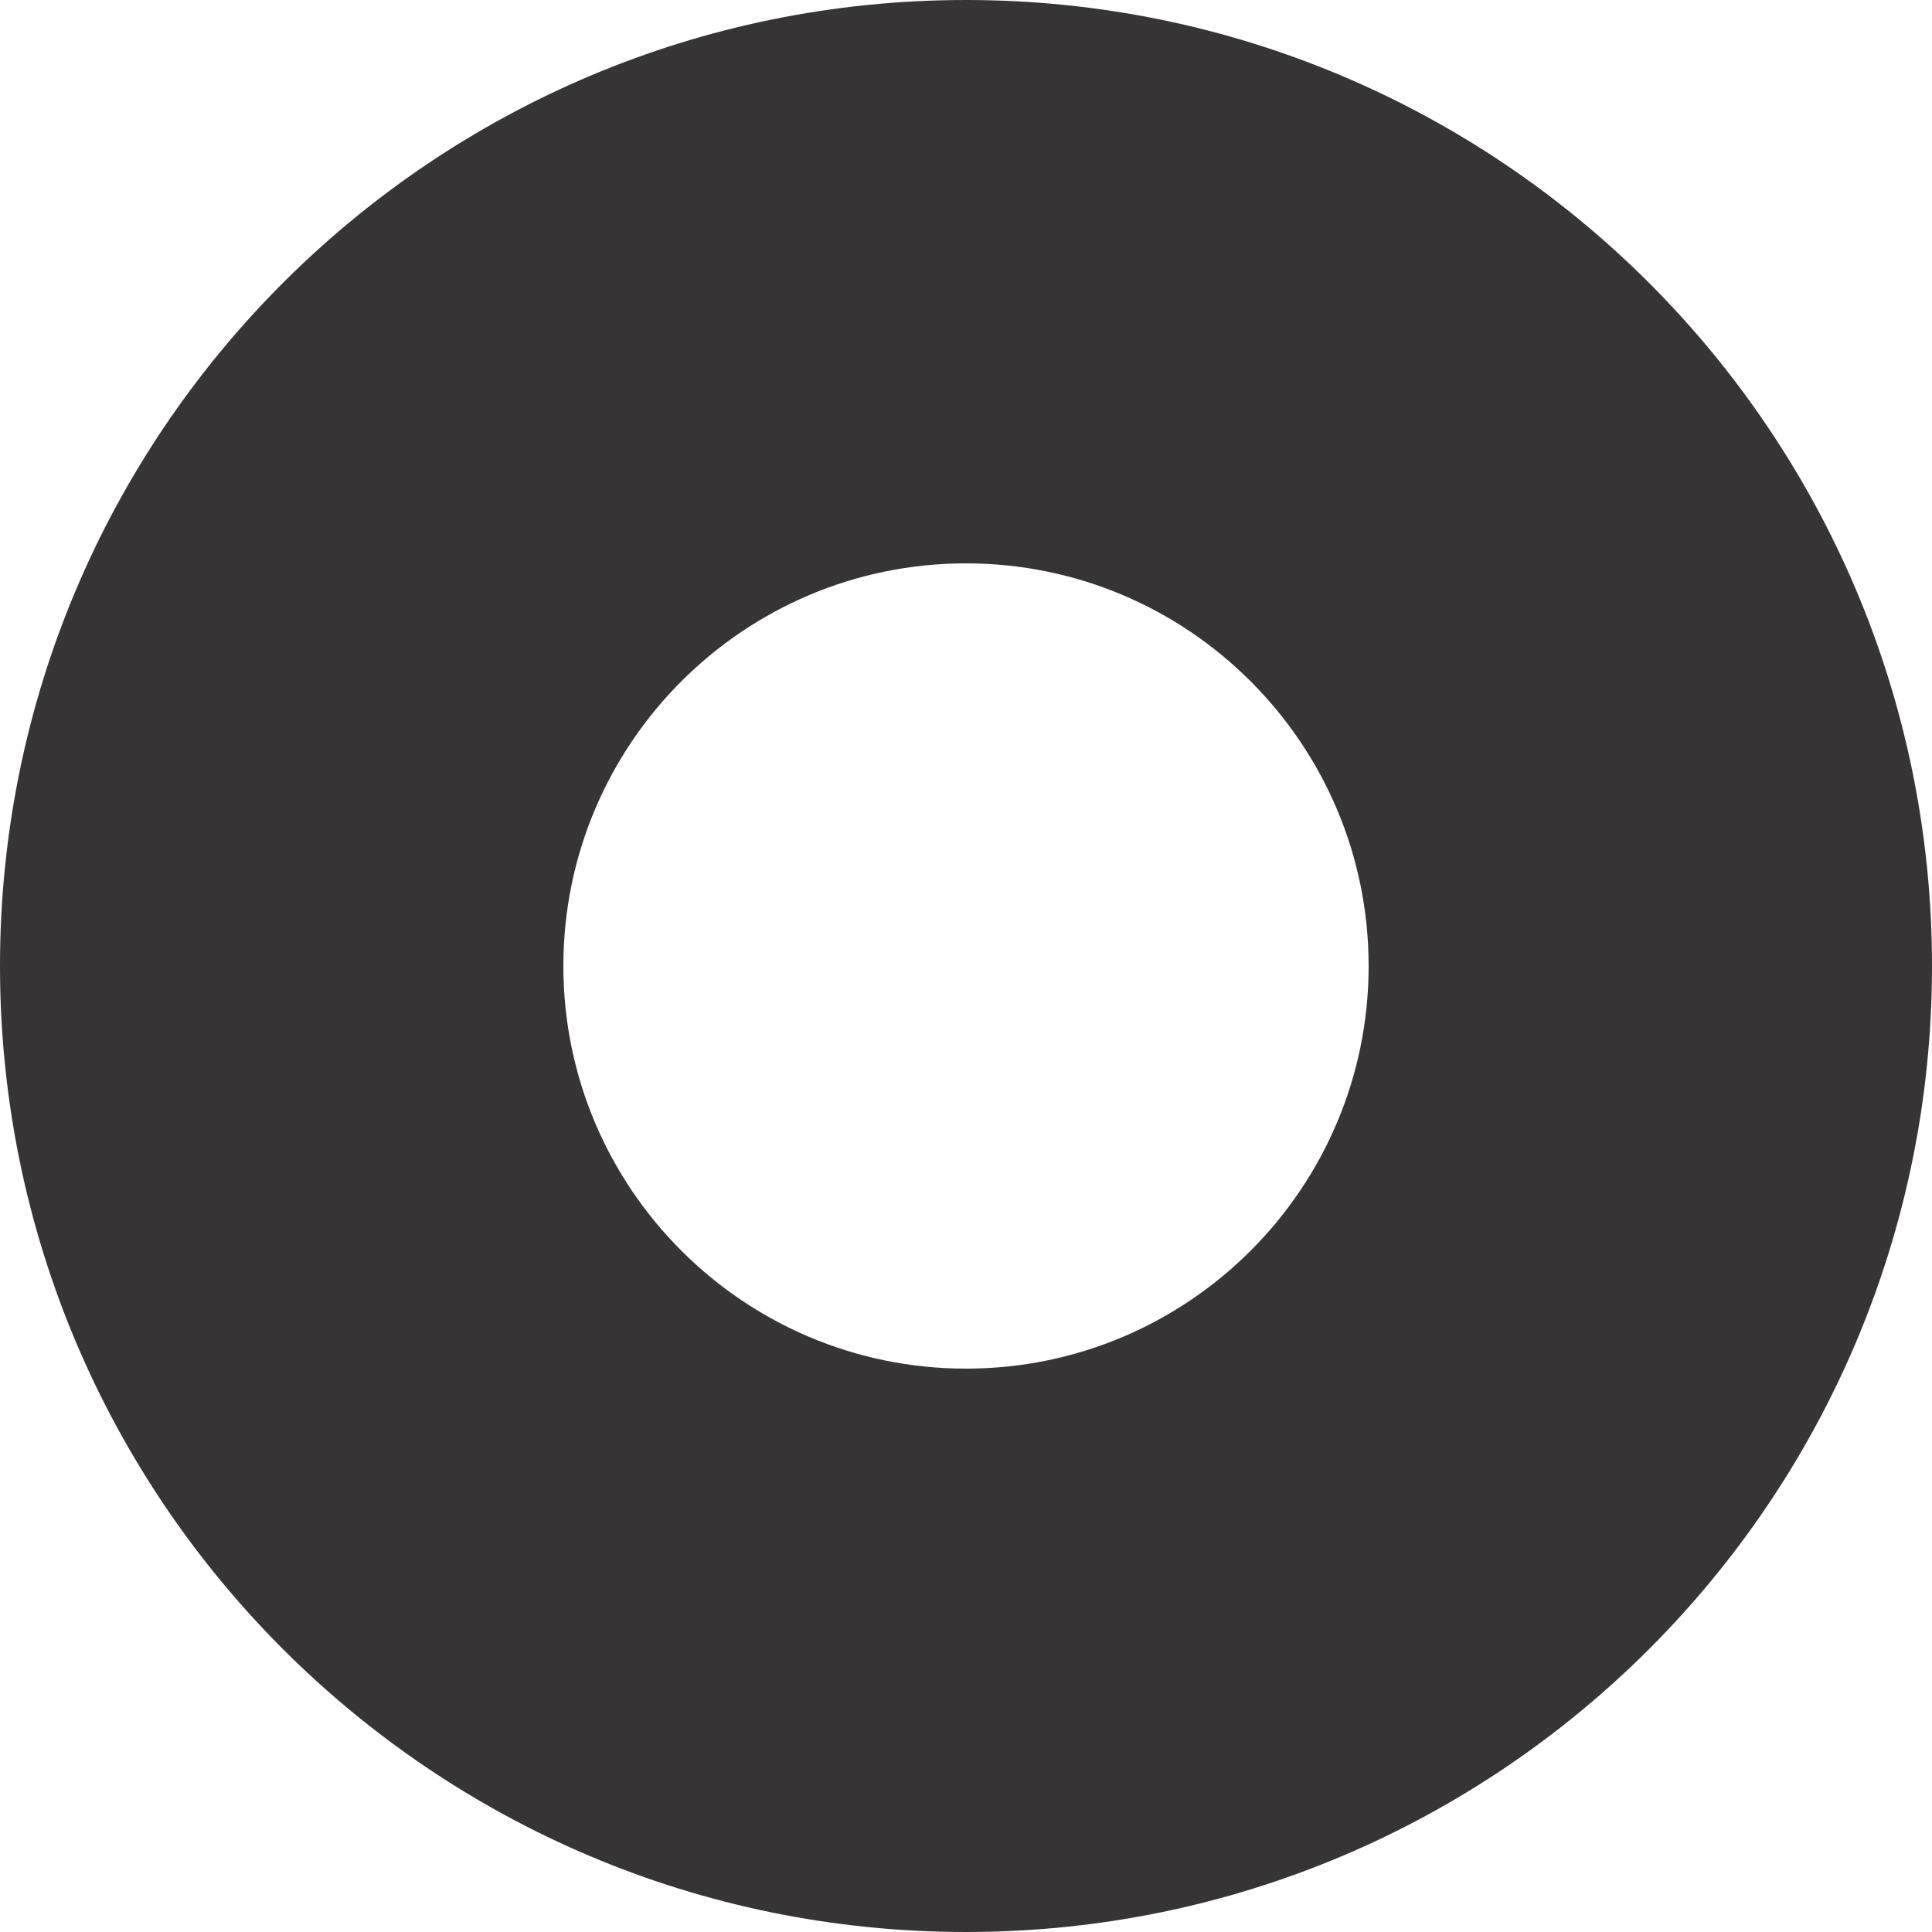 <?xml version="1.0" encoding="UTF-8"?>
<!DOCTYPE svg PUBLIC "-//W3C//DTD SVG 1.1//EN" "http://www.w3.org/Graphics/SVG/1.1/DTD/svg11.dtd">
<!-- Creator: CorelDRAW X7 -->
<svg xmlns="http://www.w3.org/2000/svg" xml:space="preserve" width="25.72mm" height="25.72mm" version="1.1" style="shape-rendering:geometricPrecision; text-rendering:geometricPrecision; image-rendering:optimizeQuality; fill-rule:evenodd; clip-rule:evenodd"
viewBox="0 0 10048 10048"
 xmlns:xlink="http://www.w3.org/1999/xlink">
 <defs>
  <style type="text/css">
   <![CDATA[
    .fil0 {fill:#373435}
   ]]>
  </style>
 </defs>
 <g id="Layer_x0020_1">
  <path class="fil0" d="M5024 0c2775,0 5024,2249 5024,5024 0,2775 -2249,5024 -5024,5024 -2775,0 -5024,-2249 -5024,-5024 0,-2775 2249,-5024 5024,-5024zm0 2930c1156,0 2094,938 2094,2094 0,1156 -938,2094 -2094,2094 -1156,0 -2094,-938 -2094,-2094 0,-1156 938,-2094 2094,-2094z"/>
 </g>
</svg>
